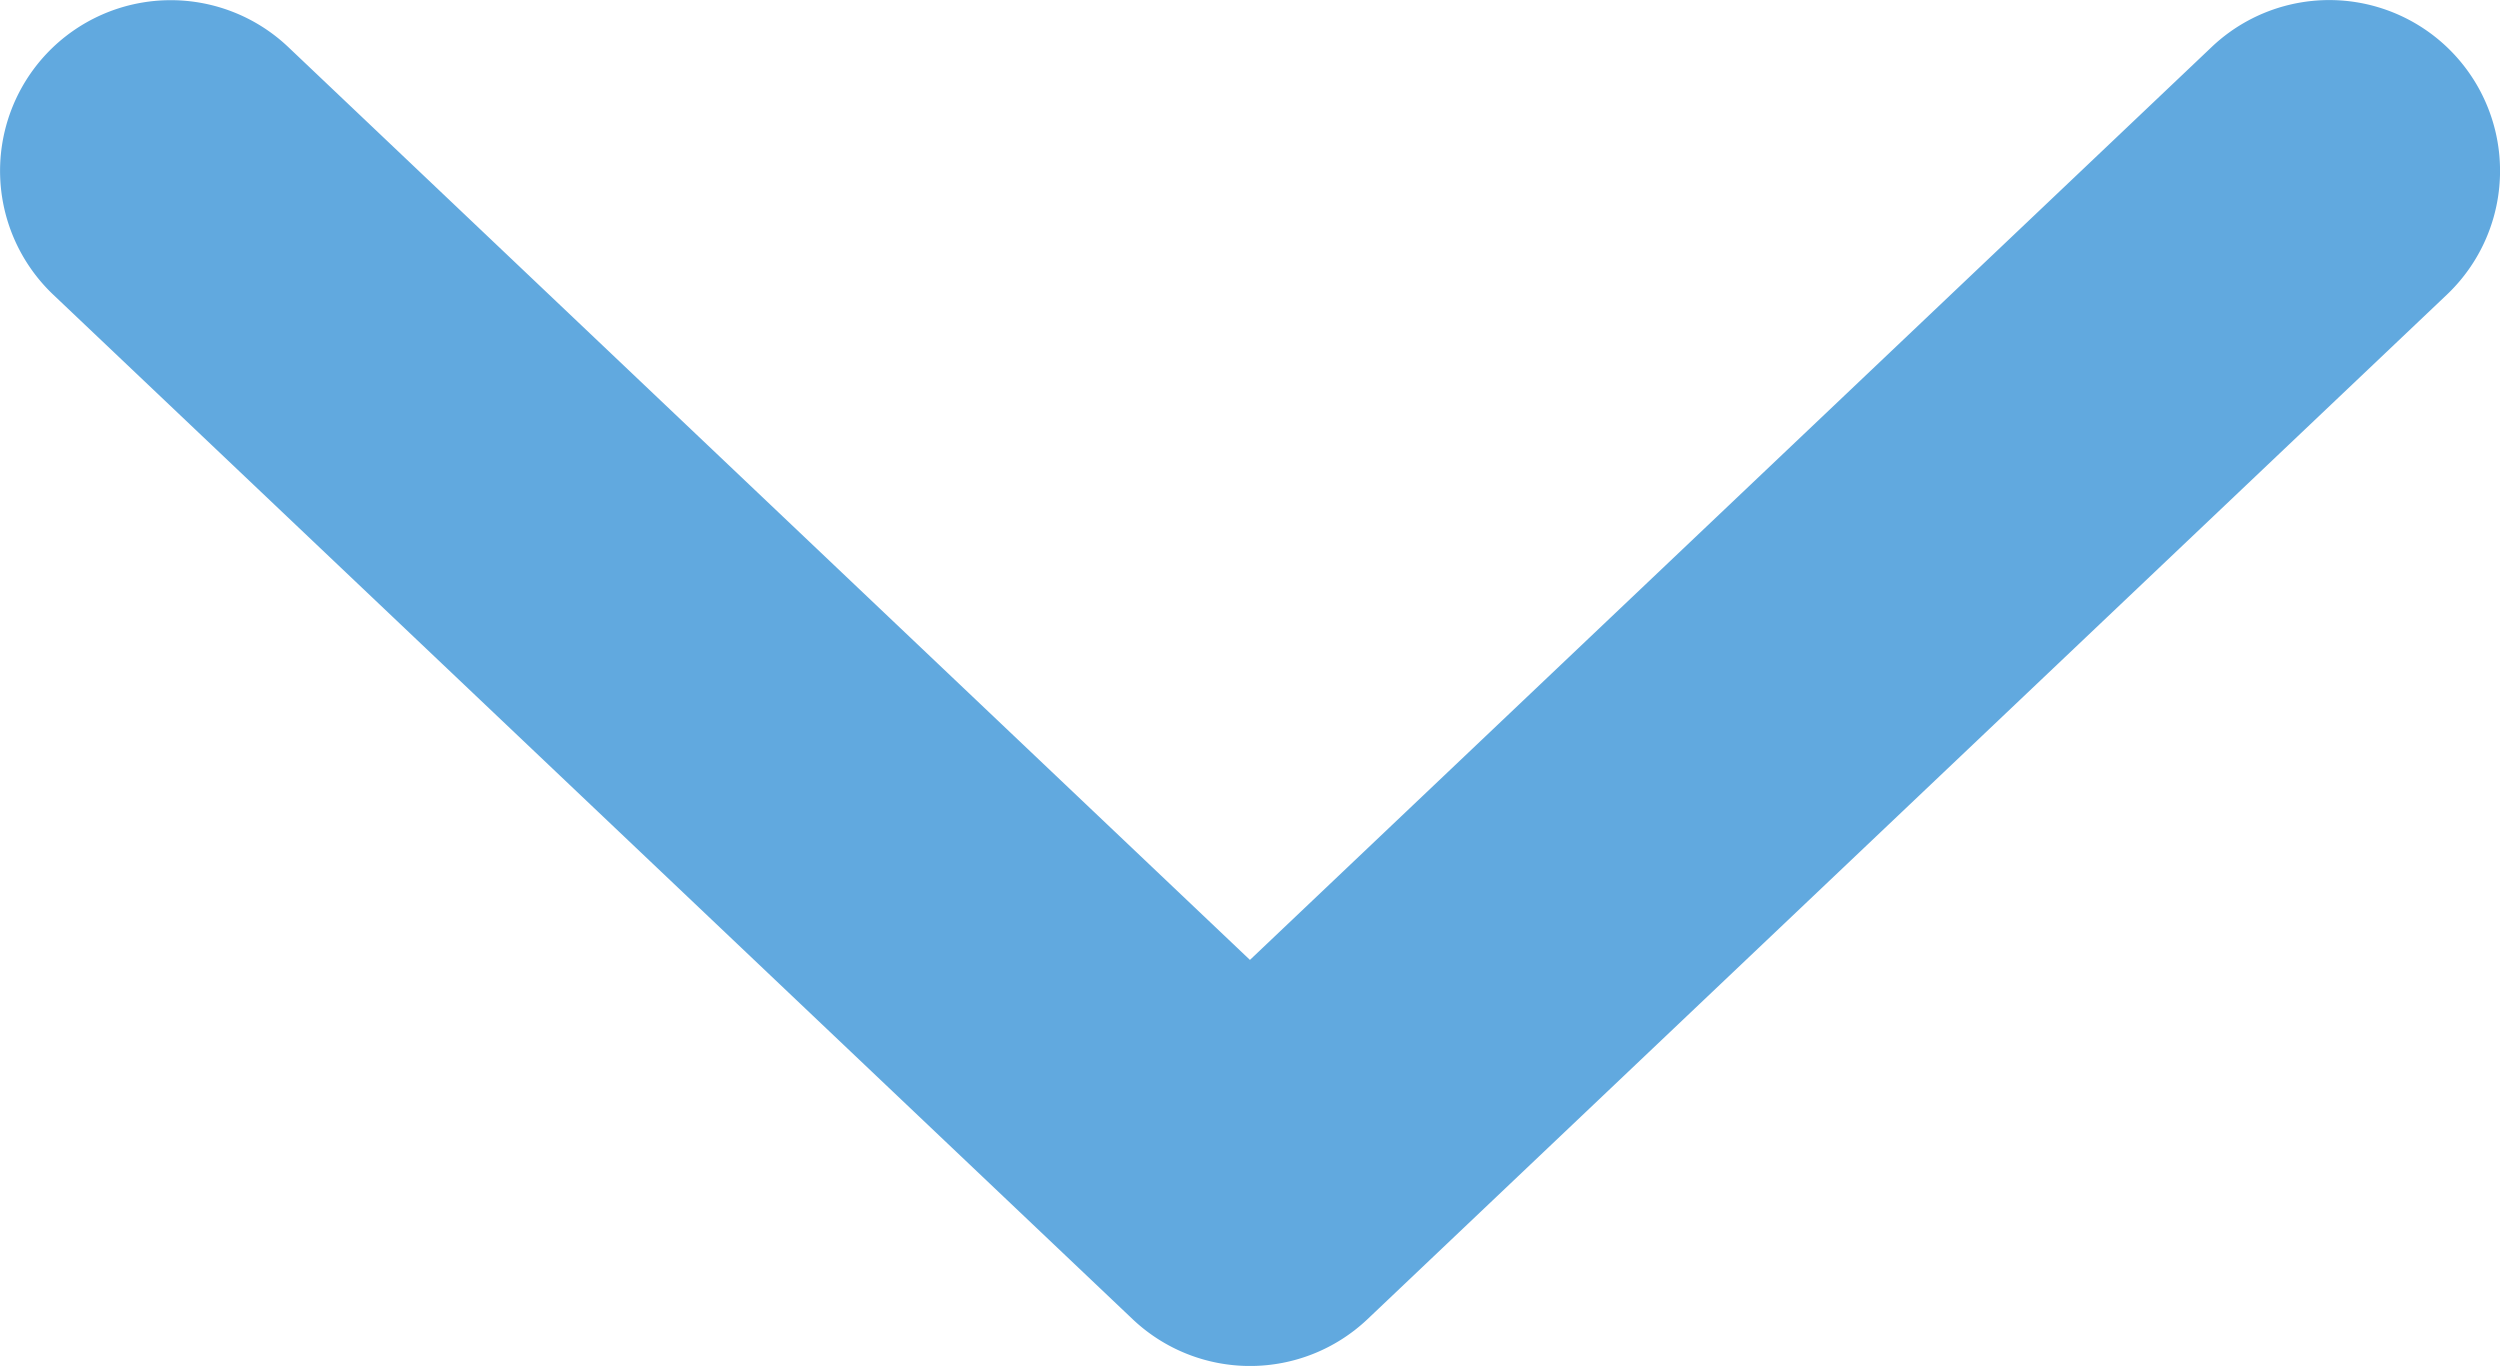 <?xml version="1.0" encoding="UTF-8" standalone="no"?>
<!-- Created with Inkscape (http://www.inkscape.org/) -->

<svg
   width="21.963"
   height="12"
   viewBox="0 0 21.963 12"
   version="1.1"
   id="svg13596"
   inkscape:version="1.2.2 (732a01da63, 2022-12-09, custom)"
   sodipodi:docname="arrow-down.svg"
   xmlns:inkscape="http://www.inkscape.org/namespaces/inkscape"
   xmlns:sodipodi="http://sodipodi.sourceforge.net/DTD/sodipodi-0.dtd"
   xmlns="http://www.w3.org/2000/svg"
   xmlns:svg="http://www.w3.org/2000/svg">
  <sodipodi:namedview
     id="namedview13598"
     pagecolor="#ffffff"
     bordercolor="#666666"
     borderopacity="1.0"
     inkscape:showpageshadow="2"
     inkscape:pageopacity="0.0"
     inkscape:pagecheckerboard="0"
     inkscape:deskcolor="#d1d1d1"
     inkscape:document-units="px"
     showgrid="false"
     inkscape:zoom="19.02887"
     inkscape:cx="10.011104"
     inkscape:cy="5.4391037"
     inkscape:window-width="1848"
     inkscape:window-height="1016"
     inkscape:window-x="72"
     inkscape:window-y="27"
     inkscape:window-maximized="1"
     inkscape:current-layer="layer1" />
  <defs
     id="defs13593" />
  <g
     inkscape:label="Слой 1"
     inkscape:groupmode="layer"
     id="layer1"
     transform="translate(-393.316,-645.632)">
    <path
       style="color:#000000;fill:#61a9df;stroke-linecap:round;stroke-linejoin:round;-inkscape-stroke:none"
       d="m 395.848,646.045 a 1.5,1.5 0 0 0 -2.119,0.055 1.5,1.5 0 0 0 0.055,2.121 l 9.482,9 a 1.5,1.5 0 0 0 2.064,0 l 9.482,-9 a 1.5,1.5 0 0 0 0.055,-2.121 1.5,1.5 0 0 0 -2.121,-0.055 l -8.449,8.02 z"
       id="path2873" />
  </g>
</svg>
